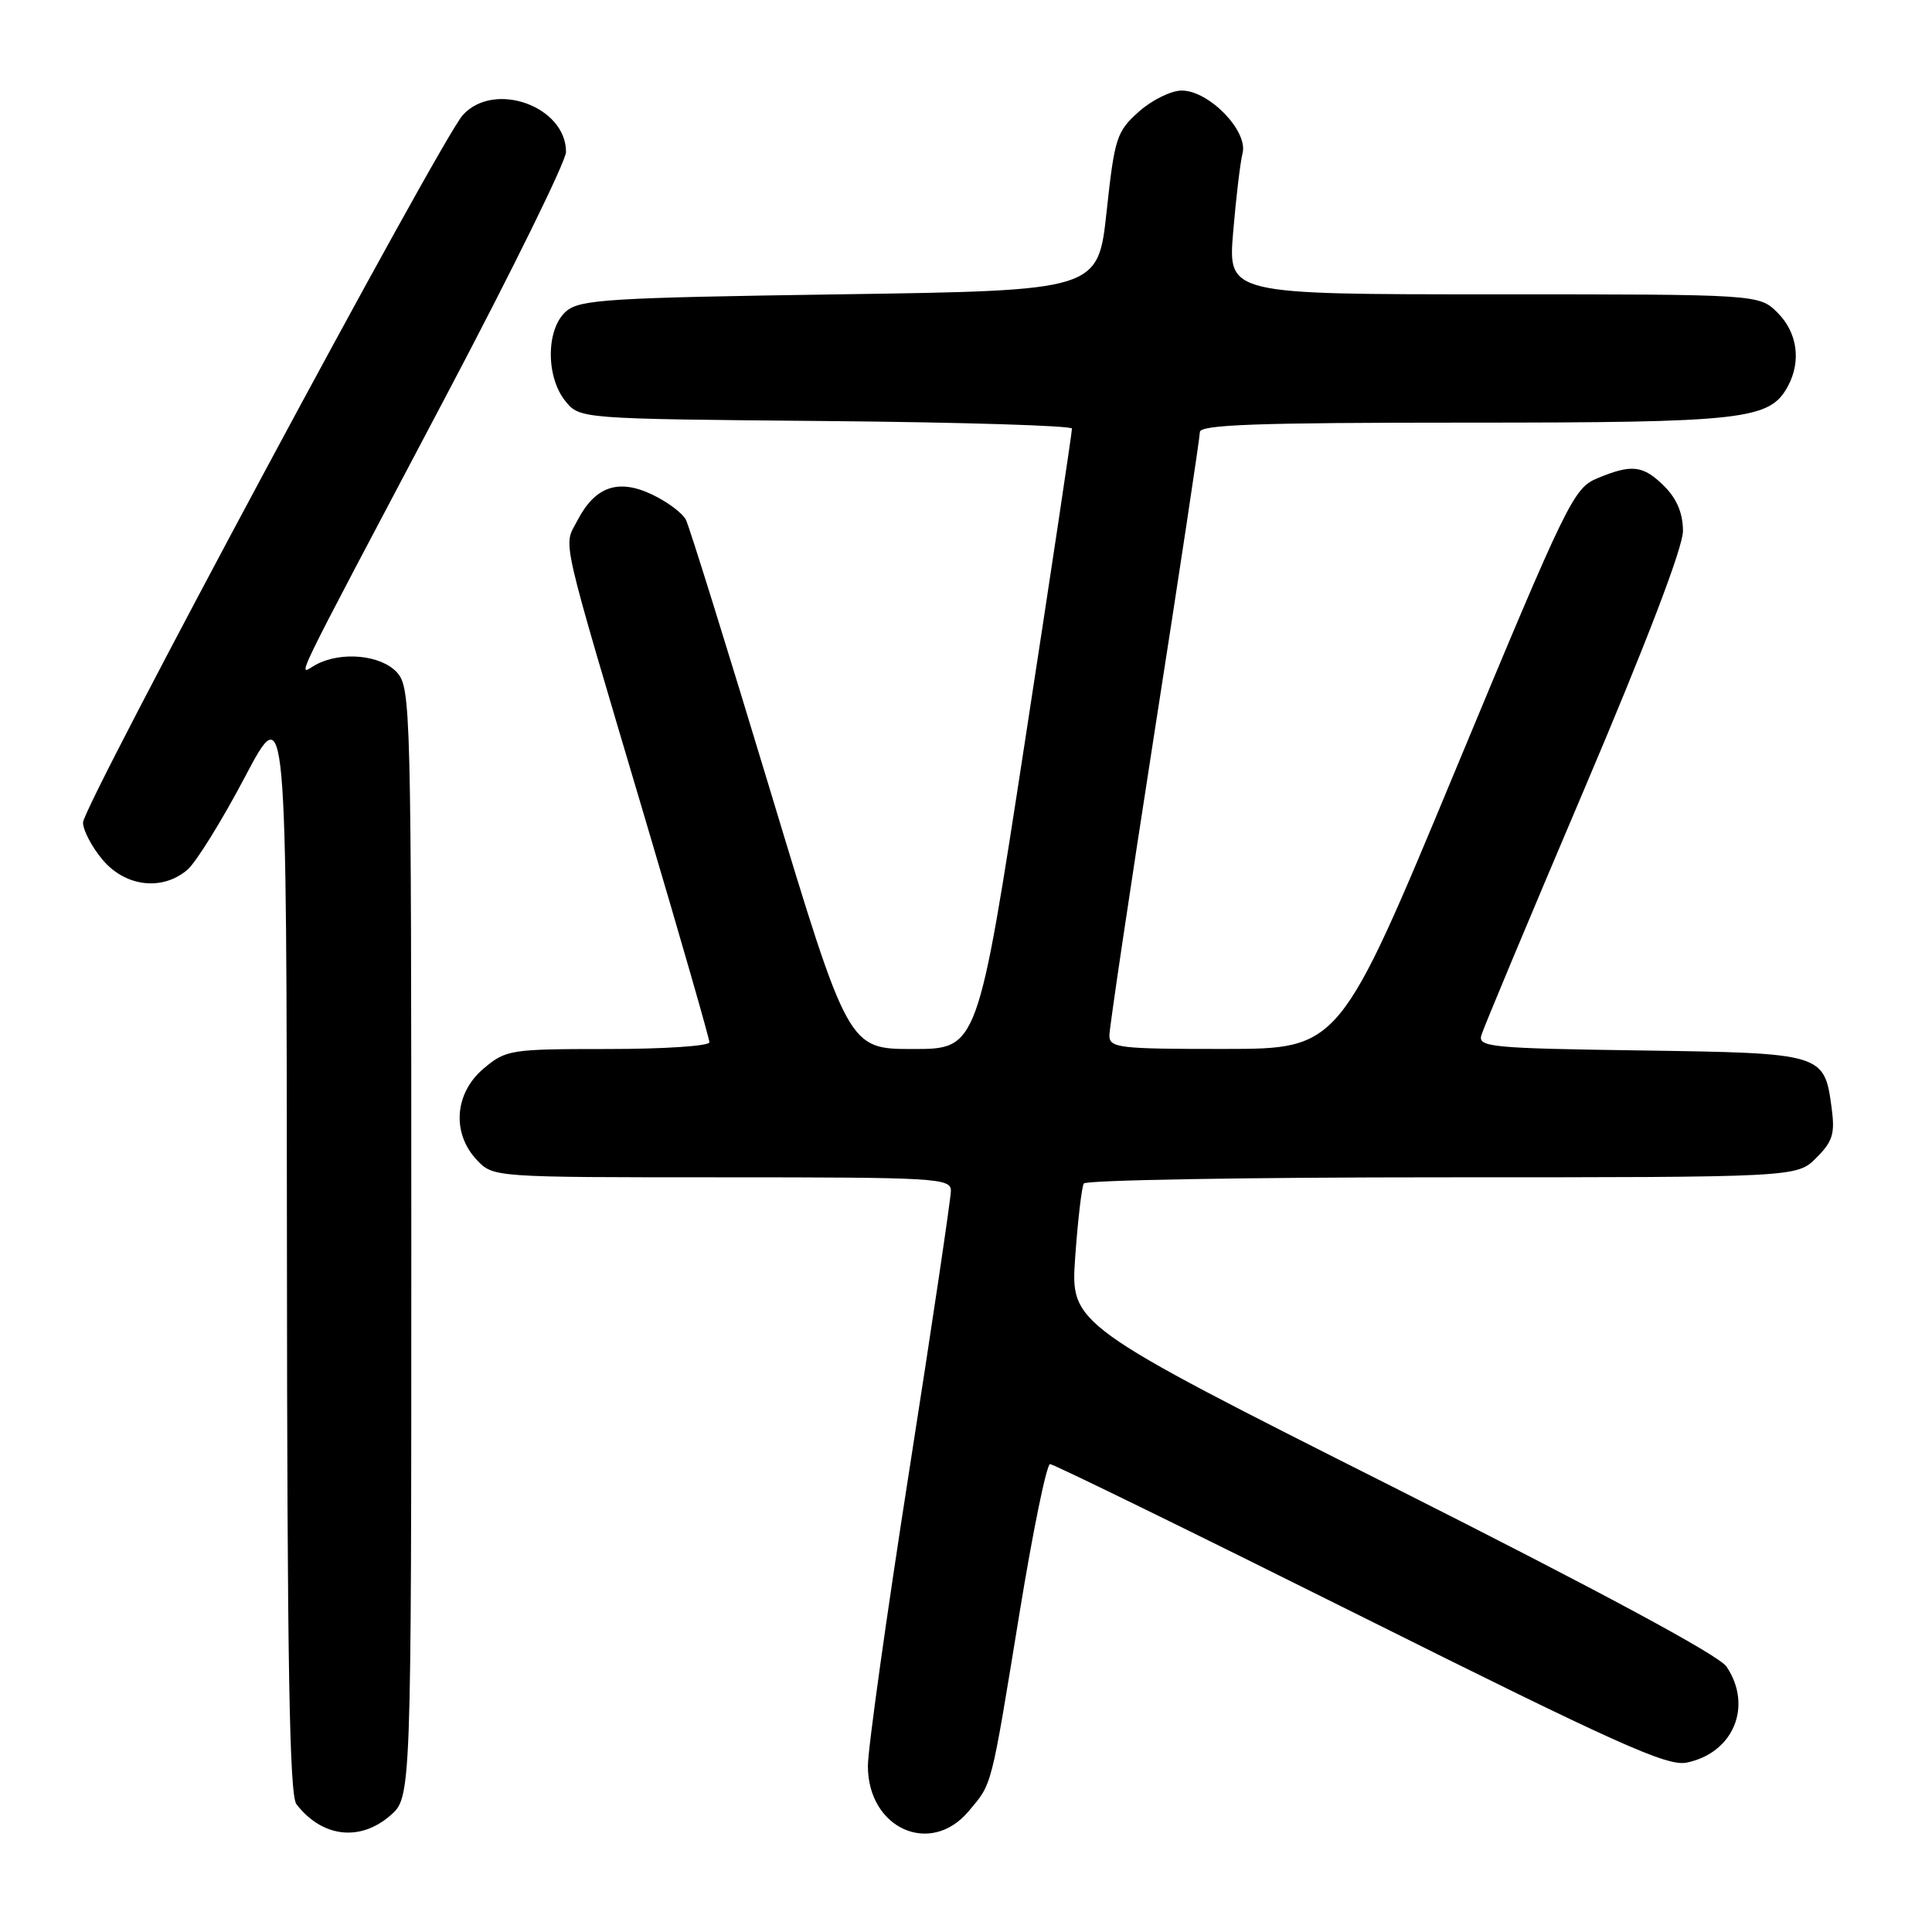 <?xml version="1.0" encoding="UTF-8" standalone="no"?>
<!DOCTYPE svg PUBLIC "-//W3C//DTD SVG 1.1//EN" "http://www.w3.org/Graphics/SVG/1.1/DTD/svg11.dtd" >
<svg xmlns="http://www.w3.org/2000/svg" xmlns:xlink="http://www.w3.org/1999/xlink" version="1.1" viewBox="0 0 256 256">
 <g >
 <path fill="currentColor"
d=" M 51.69 240.59 C 54.50 238.17 54.50 238.17 54.50 164.69 C 54.50 93.83 54.43 91.13 52.60 89.10 C 50.49 86.78 45.22 86.27 41.87 88.07 C 39.46 89.36 37.69 93.02 59.12 52.43 C 67.85 35.89 75.00 21.36 75.00 20.13 C 75.00 14.07 65.46 10.66 61.32 15.25 C 58.39 18.49 11.00 106.78 11.00 108.99 C 11.00 110.01 12.17 112.23 13.59 113.92 C 16.61 117.51 21.50 118.09 24.83 115.25 C 25.96 114.29 29.38 108.78 32.43 103.00 C 37.97 92.50 37.97 92.50 38.02 165.00 C 38.05 220.40 38.35 237.87 39.28 239.07 C 42.67 243.45 47.66 244.06 51.69 240.59 Z  M 128.34 240.01 C 131.51 236.24 131.25 237.25 135.09 213.75 C 136.86 202.89 138.68 194.00 139.14 194.00 C 139.59 194.00 158.07 203.04 180.19 214.08 C 214.13 231.03 220.89 234.07 223.46 233.56 C 229.69 232.31 232.29 226.06 228.77 220.83 C 227.76 219.33 211.93 210.81 184.52 197.00 C 141.84 175.50 141.84 175.50 142.47 166.57 C 142.82 161.67 143.33 157.28 143.61 156.82 C 143.89 156.37 165.26 156.00 191.10 156.00 C 238.09 156.00 238.09 156.00 240.67 153.42 C 242.85 151.24 243.16 150.22 242.70 146.79 C 241.73 139.58 241.60 139.54 217.36 139.19 C 197.65 138.91 195.84 138.74 196.28 137.19 C 196.55 136.26 202.67 121.62 209.89 104.65 C 218.20 85.09 223.00 72.54 223.00 70.36 C 223.00 68.03 222.20 66.11 220.55 64.45 C 217.73 61.64 216.24 61.46 211.64 63.38 C 208.50 64.69 207.67 66.40 192.93 101.86 C 177.50 138.98 177.50 138.98 162.25 138.99 C 148.23 139.00 147.00 138.85 147.00 137.20 C 147.00 136.21 149.70 118.10 152.99 96.95 C 156.29 75.80 158.99 57.94 158.99 57.25 C 159.00 56.27 166.68 56.00 194.03 56.00 C 231.27 56.00 234.52 55.63 236.92 51.15 C 238.69 47.84 238.16 44.07 235.55 41.45 C 233.09 39.00 233.09 39.00 197.90 39.00 C 162.71 39.00 162.71 39.00 163.40 30.75 C 163.78 26.21 164.34 21.50 164.65 20.28 C 165.38 17.34 160.19 12.00 156.59 12.00 C 155.18 12.00 152.62 13.26 150.90 14.80 C 147.96 17.43 147.69 18.24 146.63 28.05 C 145.50 38.50 145.50 38.50 111.28 39.00 C 80.66 39.45 76.85 39.68 75.03 41.24 C 72.36 43.53 72.29 49.90 74.91 53.14 C 76.82 55.50 76.82 55.50 109.41 55.79 C 127.33 55.95 142.02 56.40 142.04 56.79 C 142.06 57.18 139.26 75.84 135.81 98.25 C 129.55 139.00 129.55 139.00 120.98 139.00 C 112.41 139.00 112.41 139.00 102.06 104.75 C 96.37 85.91 91.34 69.77 90.89 68.88 C 90.44 67.99 88.42 66.48 86.41 65.53 C 81.92 63.39 78.85 64.46 76.51 68.97 C 74.64 72.59 73.98 69.70 85.59 108.86 C 90.22 124.46 94.00 137.62 94.00 138.11 C 94.00 138.60 87.96 139.00 80.58 139.00 C 67.59 139.00 67.05 139.09 64.08 141.59 C 60.23 144.83 59.83 150.13 63.17 153.69 C 65.35 156.00 65.35 156.00 95.67 156.00 C 124.06 156.00 126.00 156.11 126.00 157.78 C 126.00 158.75 123.53 175.38 120.50 194.73 C 117.47 214.08 115.00 231.75 115.00 234.00 C 115.00 242.29 123.29 246.01 128.34 240.01 Z "/>
</g>
</svg>